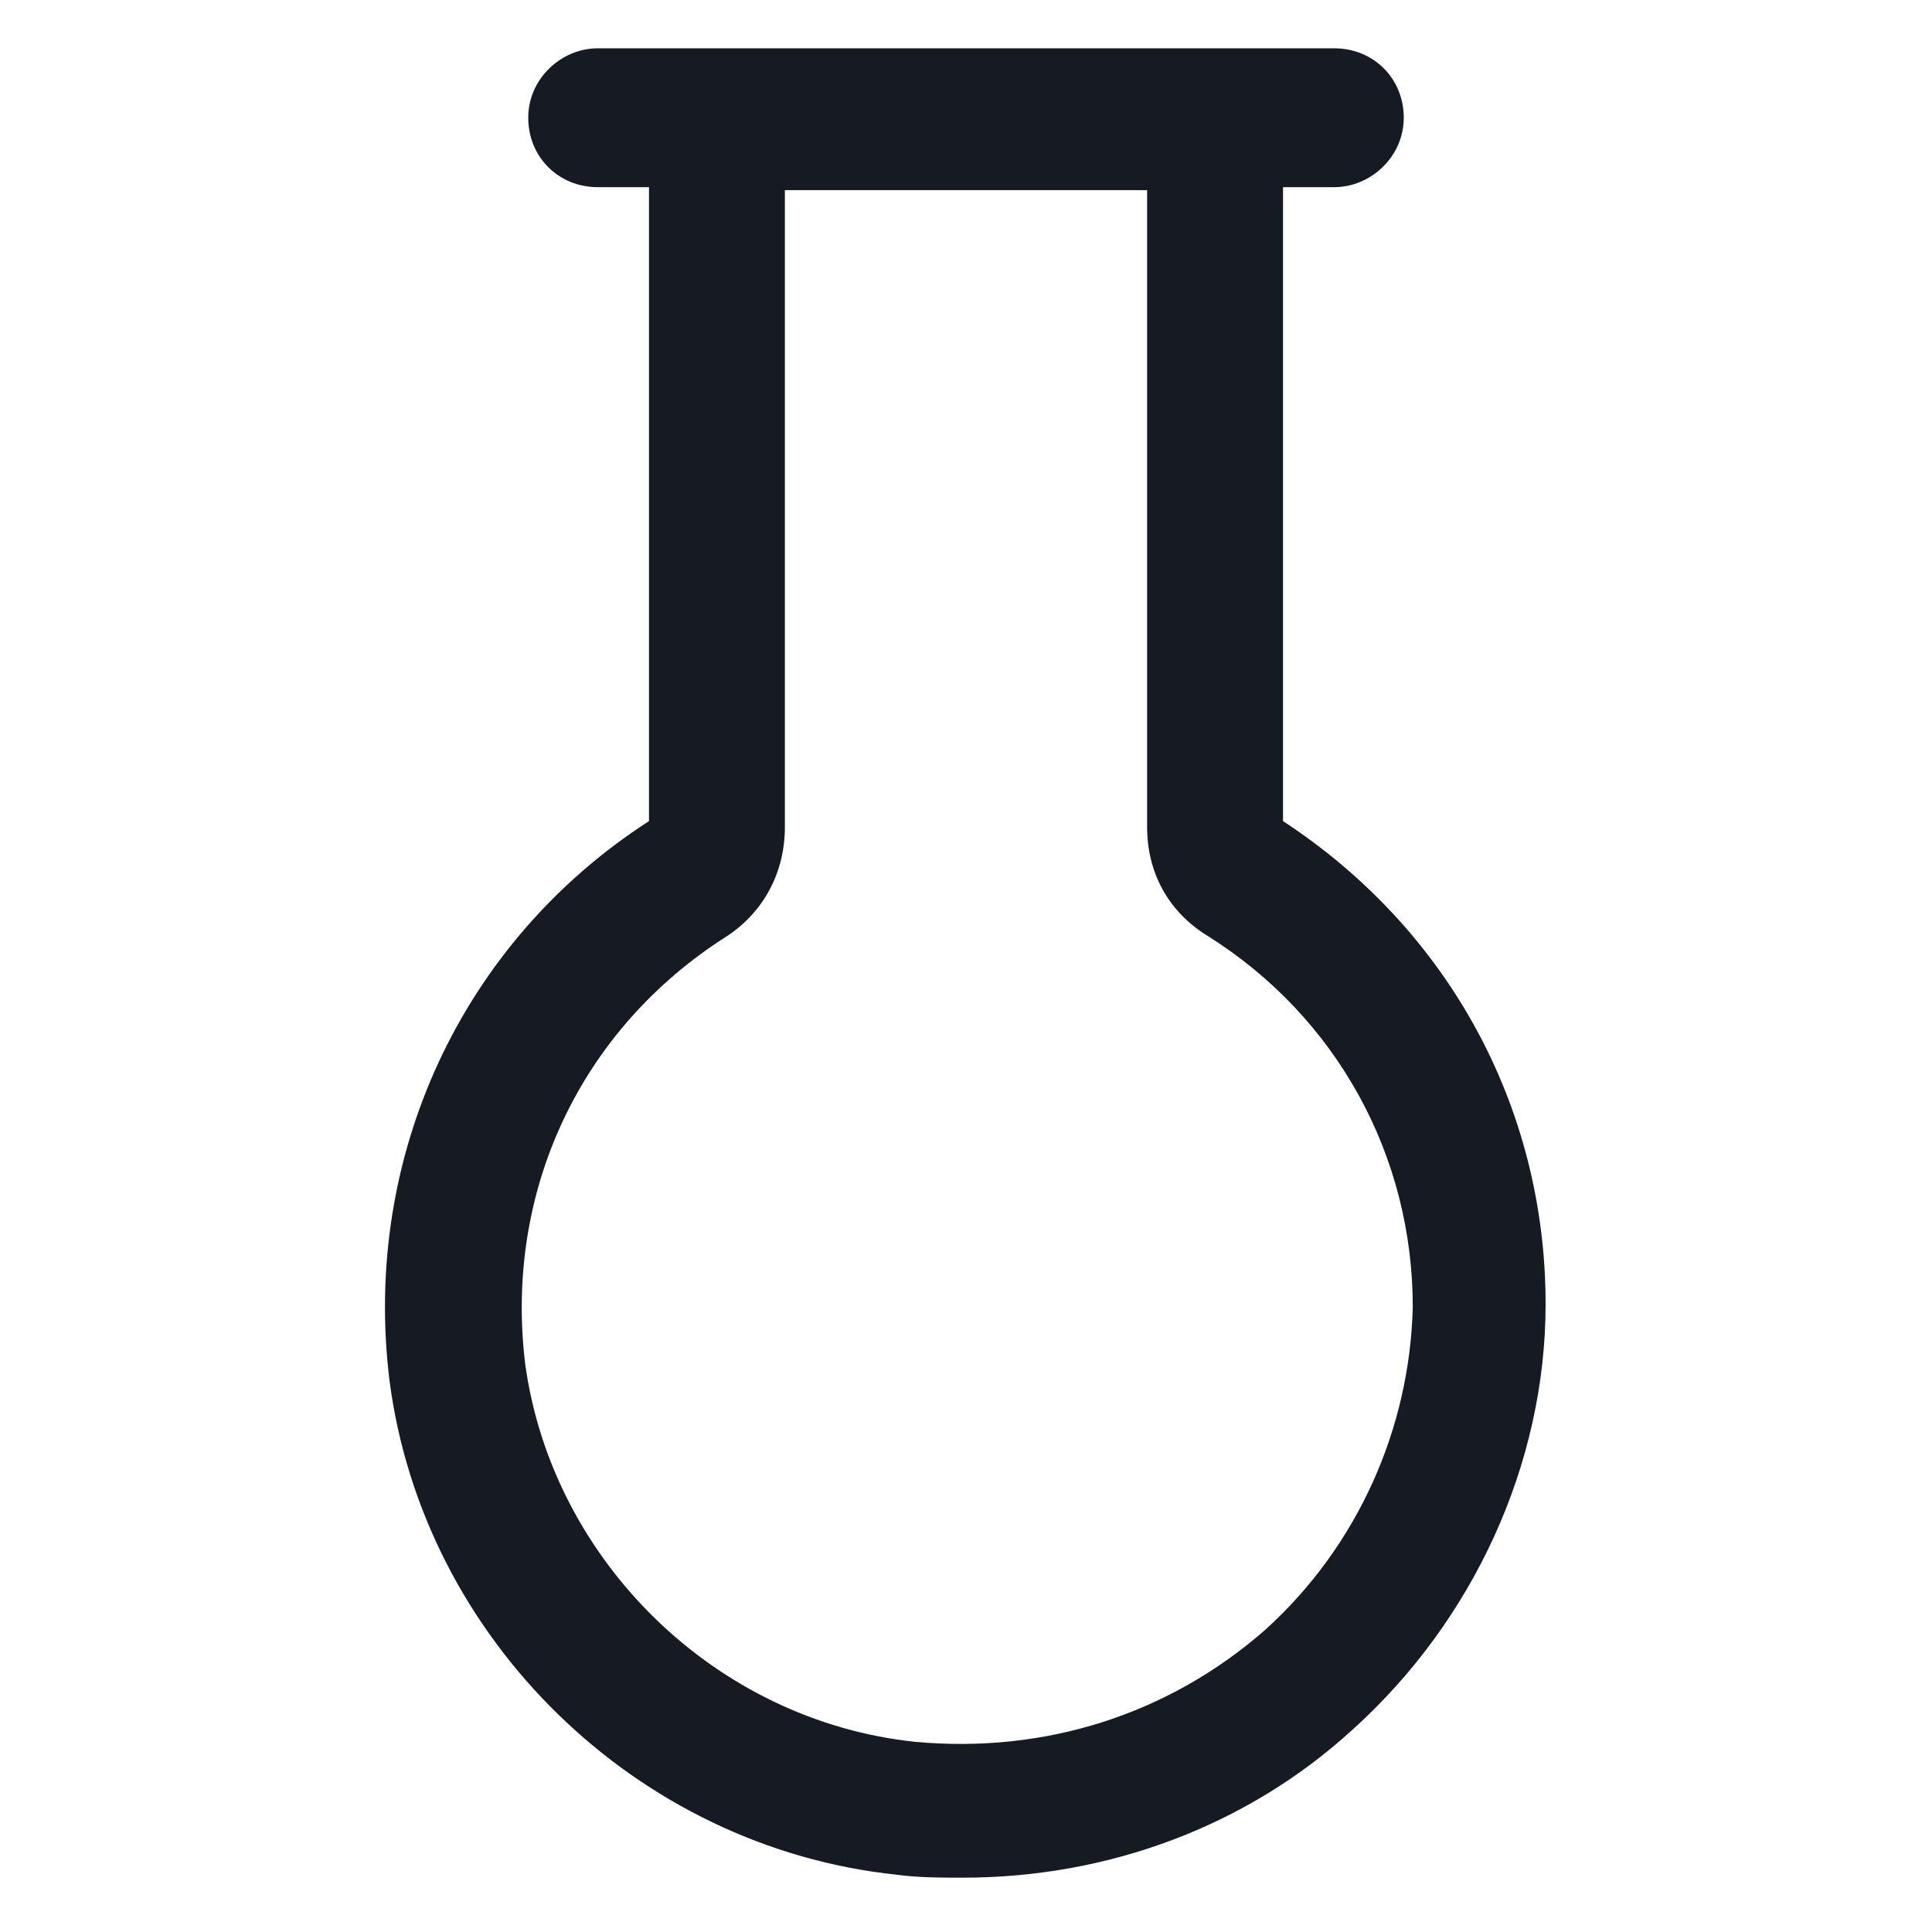 <svg width="24" height="24" viewBox="0 0 24 24" fill="none" xmlns="http://www.w3.org/2000/svg">
<path d="M15.938 10.2V2.325H16.575C17.025 2.325 17.438 1.95 17.438 1.462C17.438 0.975 17.062 0.6 16.575 0.6H7.425C6.975 0.6 6.562 0.975 6.562 1.462C6.562 1.95 6.937 2.325 7.425 2.325H8.062V10.2C5.737 11.7 4.5 14.363 4.837 17.137C5.25 20.363 7.912 22.95 11.137 23.288C11.4 23.325 11.7 23.325 11.963 23.325C13.762 23.325 15.488 22.688 16.8 21.488C18.3 20.137 19.2 18.188 19.2 16.2C19.2 13.762 18 11.55 15.938 10.2ZM15.713 20.25C14.512 21.3 12.975 21.788 11.363 21.637C8.887 21.375 6.862 19.387 6.525 16.95C6.262 14.812 7.2 12.787 9.037 11.625C9.487 11.325 9.75 10.838 9.75 10.275V2.362H14.25V10.275C14.25 10.838 14.512 11.325 15 11.625C16.613 12.637 17.55 14.363 17.55 16.238C17.512 17.738 16.875 19.2 15.713 20.25Z" fill="#161A23"/>
</svg>
